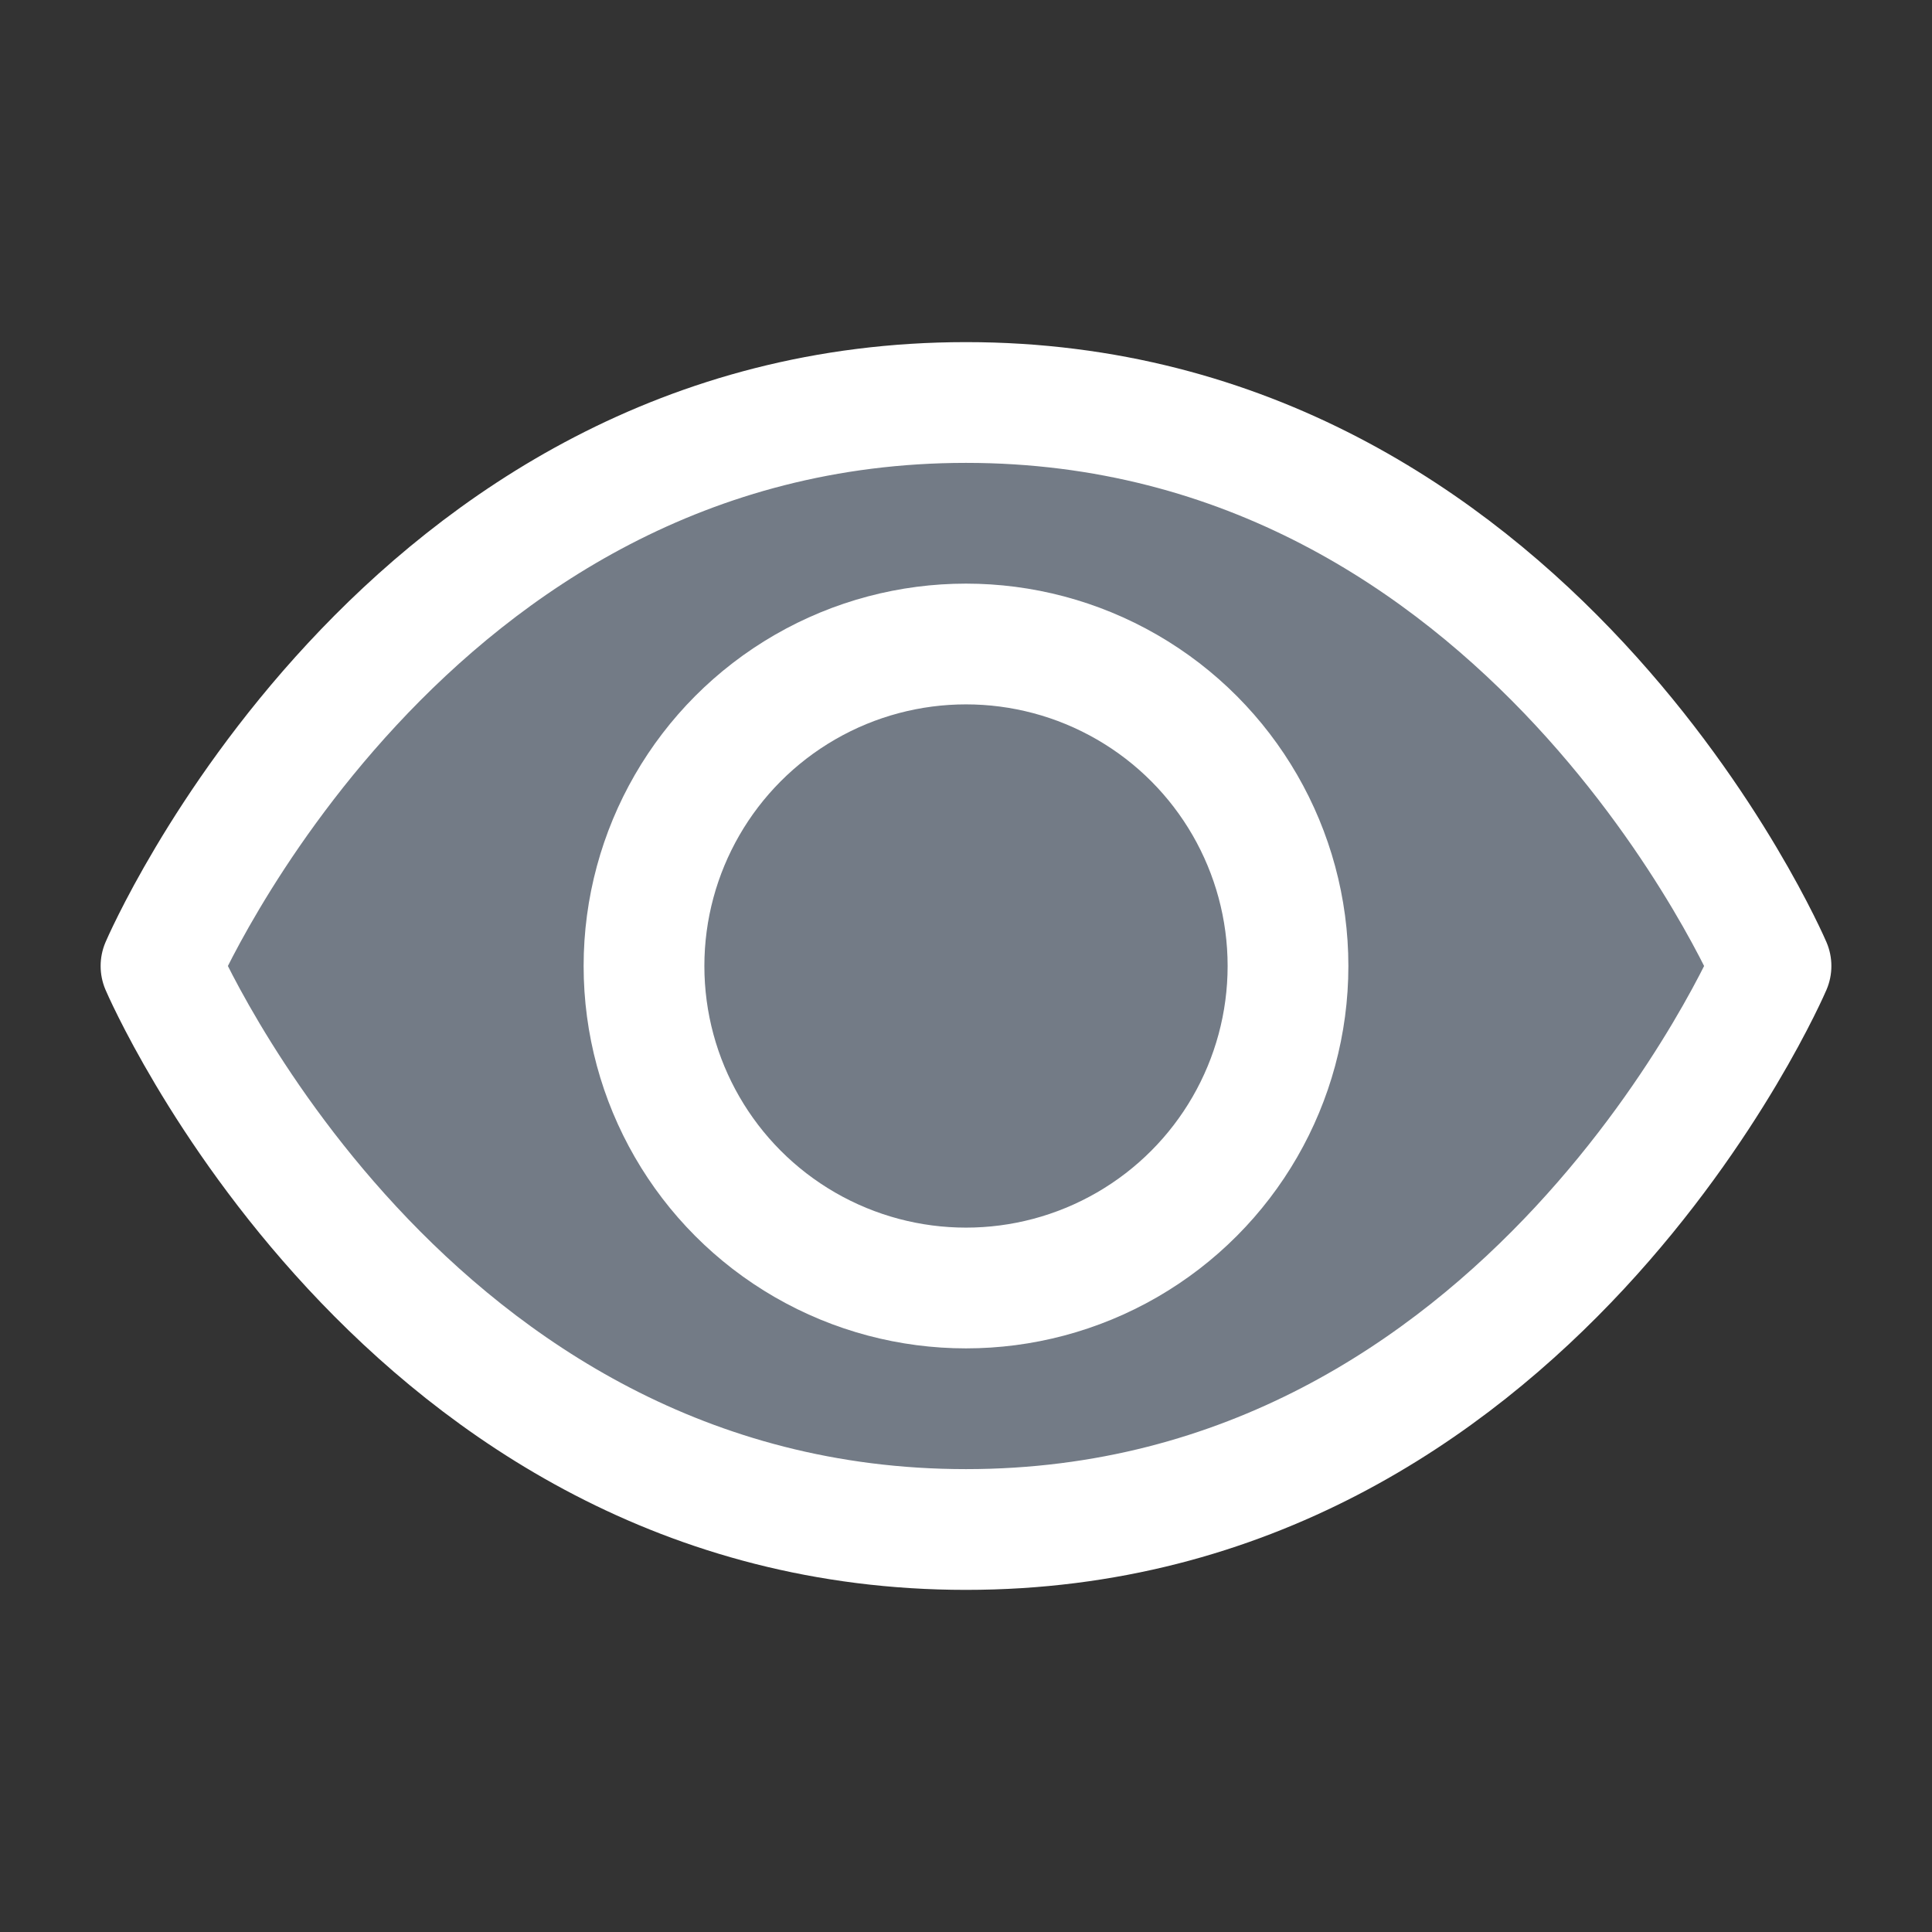 <svg xmlns="http://www.w3.org/2000/svg" width="16" height="16" viewBox="0 0 24 24" fill="#737b86" stroke="#FFF" stroke-width="1.5" stroke-linecap="round" stroke-linejoin="round" class="lucide lucide-eye">
<rect x="0" y="0" width="24" height="24" fill="#333333" stroke="none"/>
<path d="M2 12s3-7 10-7 10 7 10 7-3 7-10 7-10-7-10-7Z"/>
<circle cx="12" cy="12" r="4"/>
</svg>